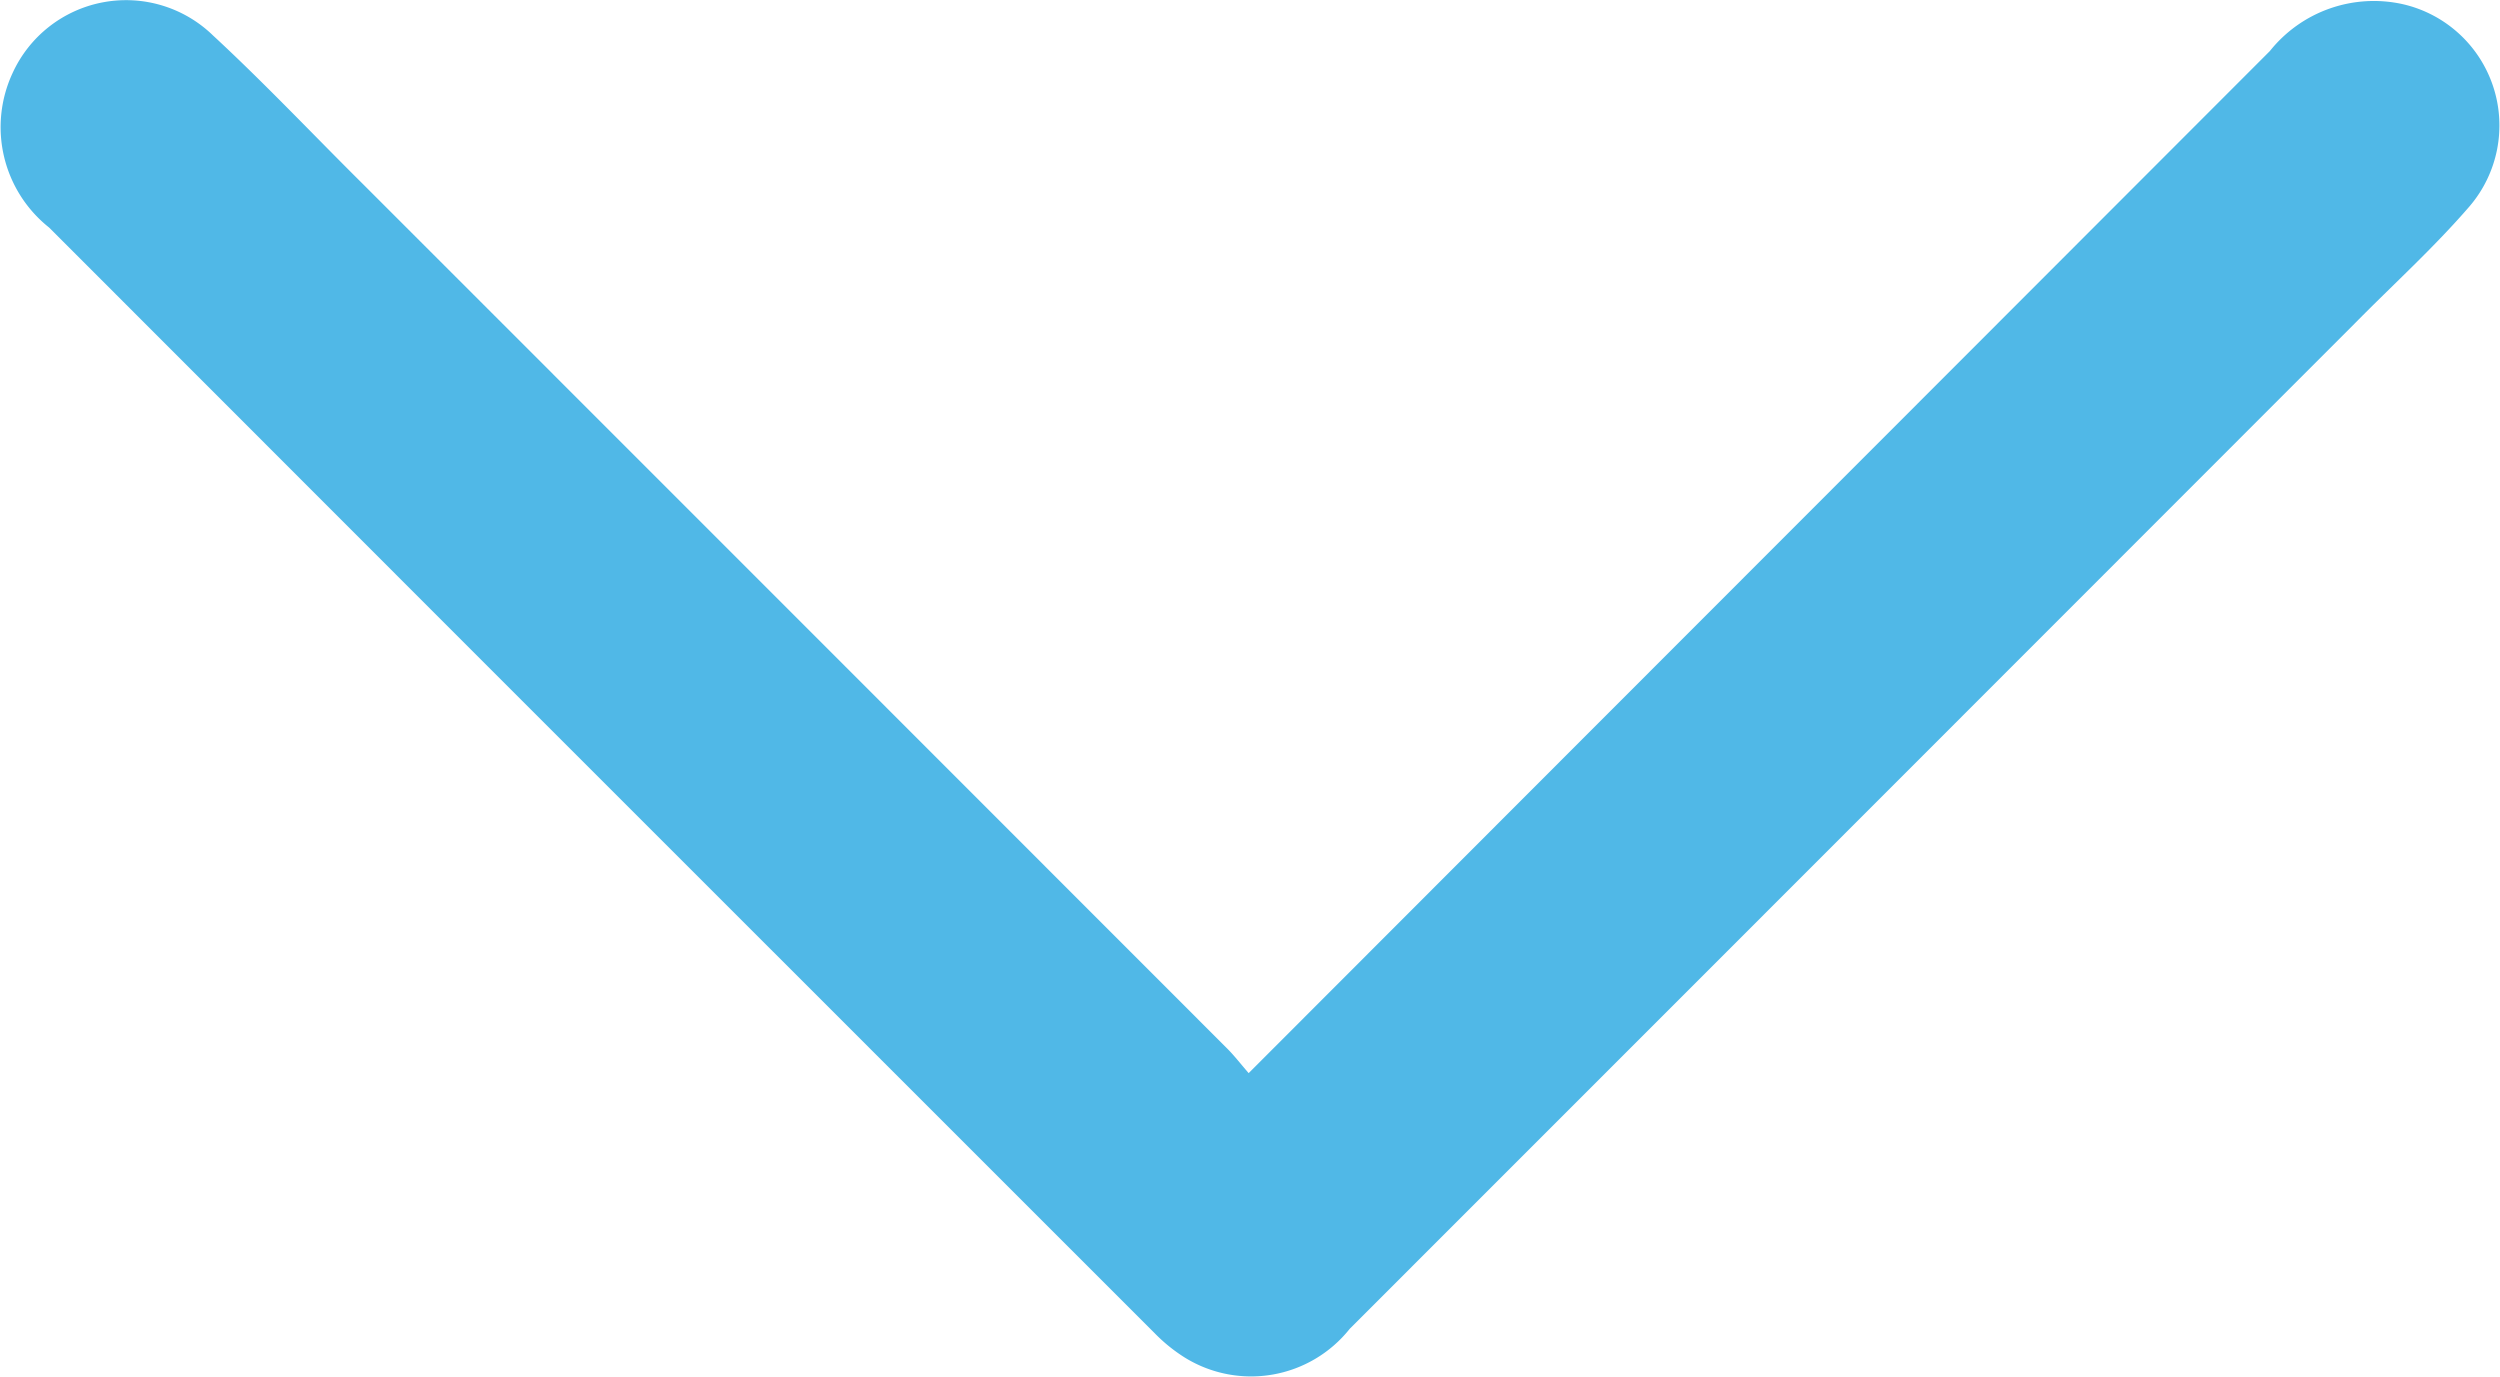 <svg xmlns="http://www.w3.org/2000/svg" width="22.544" height="12.416" viewBox="0 0 22.544 12.416">
    <path id="Path_70" data-name="Path 70" d="M-658.043,234.434l2.865-2.868q3.172-3.174,6.344-6.349a1.2,1.2,0,0,1,1.2-.422,1.122,1.122,0,0,1,.6,1.823c-.32.371-.684.7-1.031,1.052q-4.533,4.536-9.067,9.07a1.136,1.136,0,0,1-1.487.259,1.474,1.474,0,0,1-.272-.22l-6.014-6.013-3.955-3.957a1.156,1.156,0,0,1-.331-1.39,1.125,1.125,0,0,1,1.808-.343c.468.433.908.9,1.359,1.347q3.889,3.889,7.776,7.778C-658.18,234.267-658.122,234.343-658.043,234.434Z" transform="translate(669.303 -224.757)" fill="#50b8e7"/>
  </svg>
  